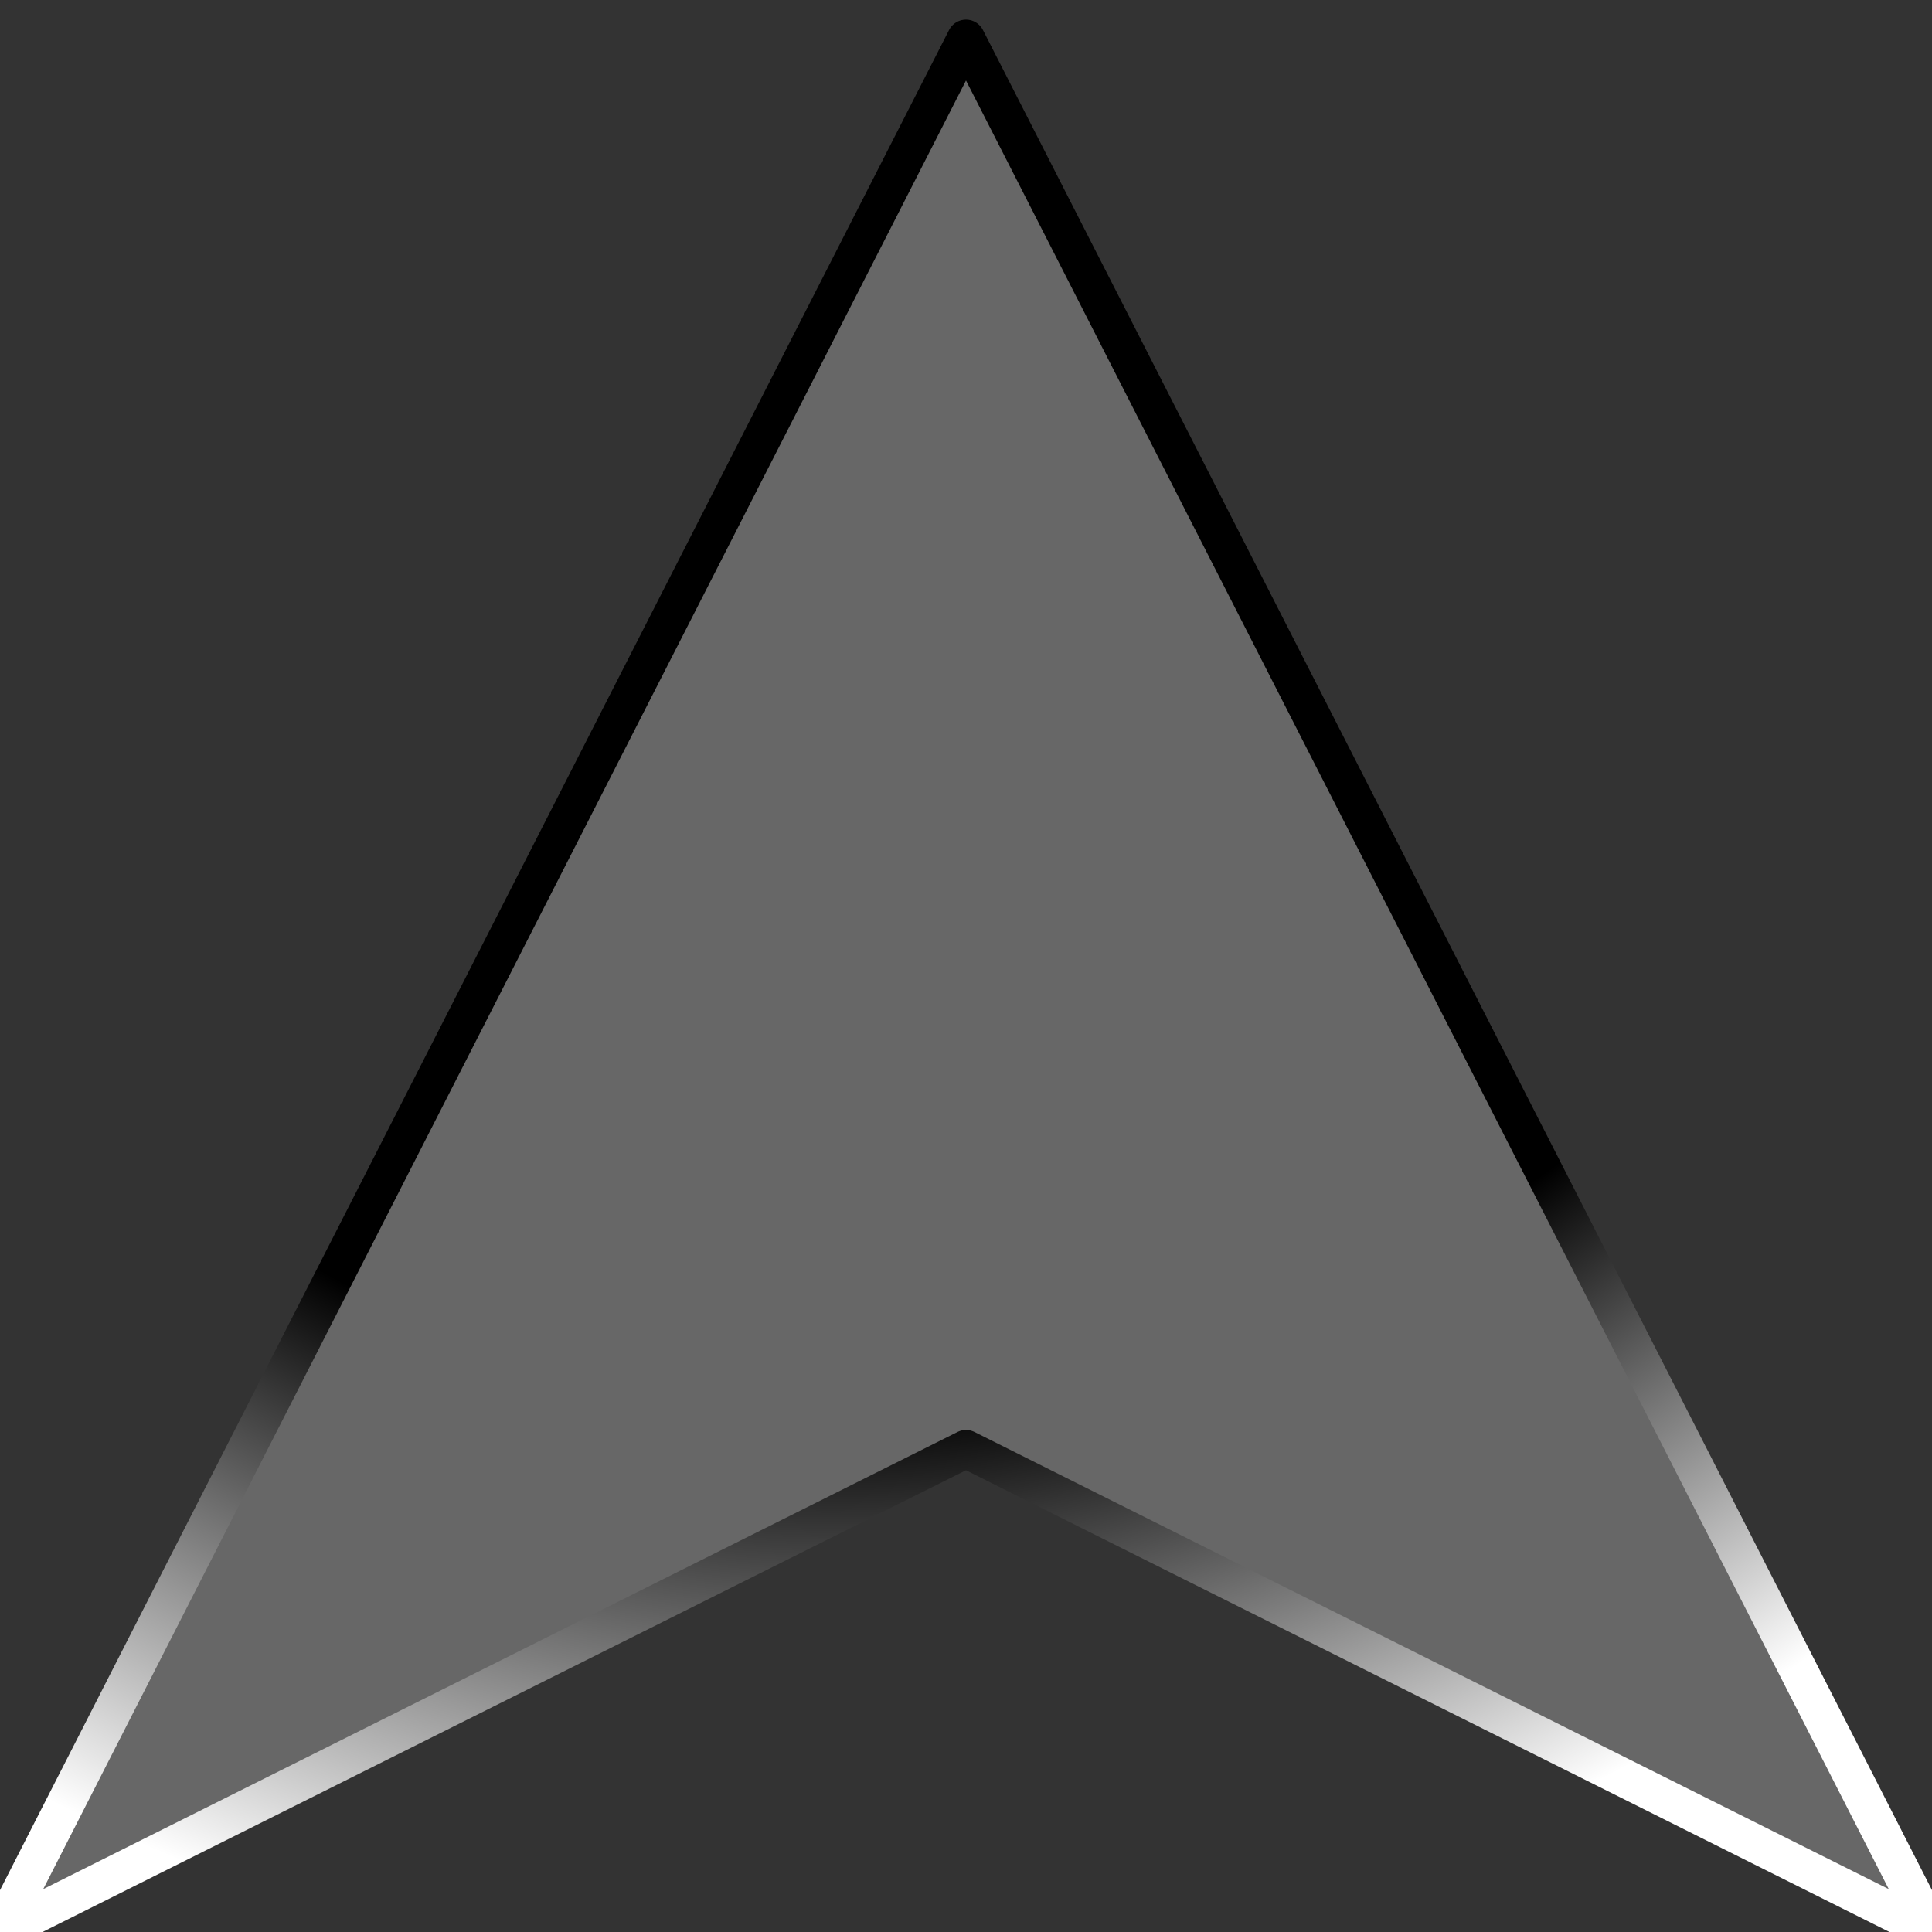 <?xml version="1.0" encoding="UTF-8" standalone="no"?>
<!-- Created with Inkscape (http://www.inkscape.org/) -->

<svg
   width="1in"
   height="1in"
   viewBox="0 0 25.4 25.4"
   version="1.1"
   id="svg5"
   inkscape:version="1.2.2 (b0a8486541, 2022-12-01)"
   sodipodi:docname="player.svg"
   inkscape:export-filename="player.png"
   inkscape:export-xdpi="128"
   inkscape:export-ydpi="128"
   xmlns:inkscape="http://www.inkscape.org/namespaces/inkscape"
   xmlns:sodipodi="http://sodipodi.sourceforge.net/DTD/sodipodi-0.dtd"
   xmlns:xlink="http://www.w3.org/1999/xlink"
   xmlns="http://www.w3.org/2000/svg"
   xmlns:svg="http://www.w3.org/2000/svg">
  <rect x="0" y="0" width="25.4" height="25.4" fill="#333333" stroke="none"/>
  <sodipodi:namedview
     id="namedview7"
     pagecolor="#ffffff"
     bordercolor="#000000"
     borderopacity="0.25"
     inkscape:showpageshadow="2"
     inkscape:pageopacity="0.0"
     inkscape:pagecheckerboard="0"
     inkscape:deskcolor="#d1d1d1"
     inkscape:document-units="in"
     showgrid="false"
     inkscape:zoom="6.1575757"
     inkscape:cx="38.570374"
     inkscape:cy="49.938484"
     inkscape:window-width="1920"
     inkscape:window-height="1007"
     inkscape:window-x="0"
     inkscape:window-y="0"
     inkscape:window-maximized="1"
     inkscape:current-layer="layer1" />
  <defs
     id="defs2">
    <linearGradient
       inkscape:collect="always"
       id="linearGradient4779">
      <stop
         style="stop-color:#000000;stop-opacity:1;"
         offset="0.664"
         id="stop4775" />
      <stop
         style="stop-color:#ffffff;stop-opacity:1;"
         offset="1"
         id="stop4777" />
    </linearGradient>
    <radialGradient
       inkscape:collect="always"
       xlink:href="#linearGradient4779"
       id="radialGradient4783"
       cx="9.224"
       cy="16.74"
       fx="9.224"
       fy="16.74"
       r="12.98"
       gradientUnits="userSpaceOnUse"
       gradientTransform="matrix(-1.274,1.28,-1.17,-1.164,43.736,11.22)" />
  </defs>
  <g
     inkscape:label="Layer 1"
     inkscape:groupmode="layer"
     id="layer1">
    <path
       style="fill:#7f7f7f;fill-opacity:0.686;stroke:url(#radialGradient4783);stroke-width:0.5;stroke-linecap:round;stroke-dasharray:none;stroke-linejoin:round"
       d="M 12.7,0.508 0,25.4 12.7,19.05 25.4,25.4 Z"
       id="path1155"
       sodipodi:nodetypes="ccccc" />
  </g>
</svg>
